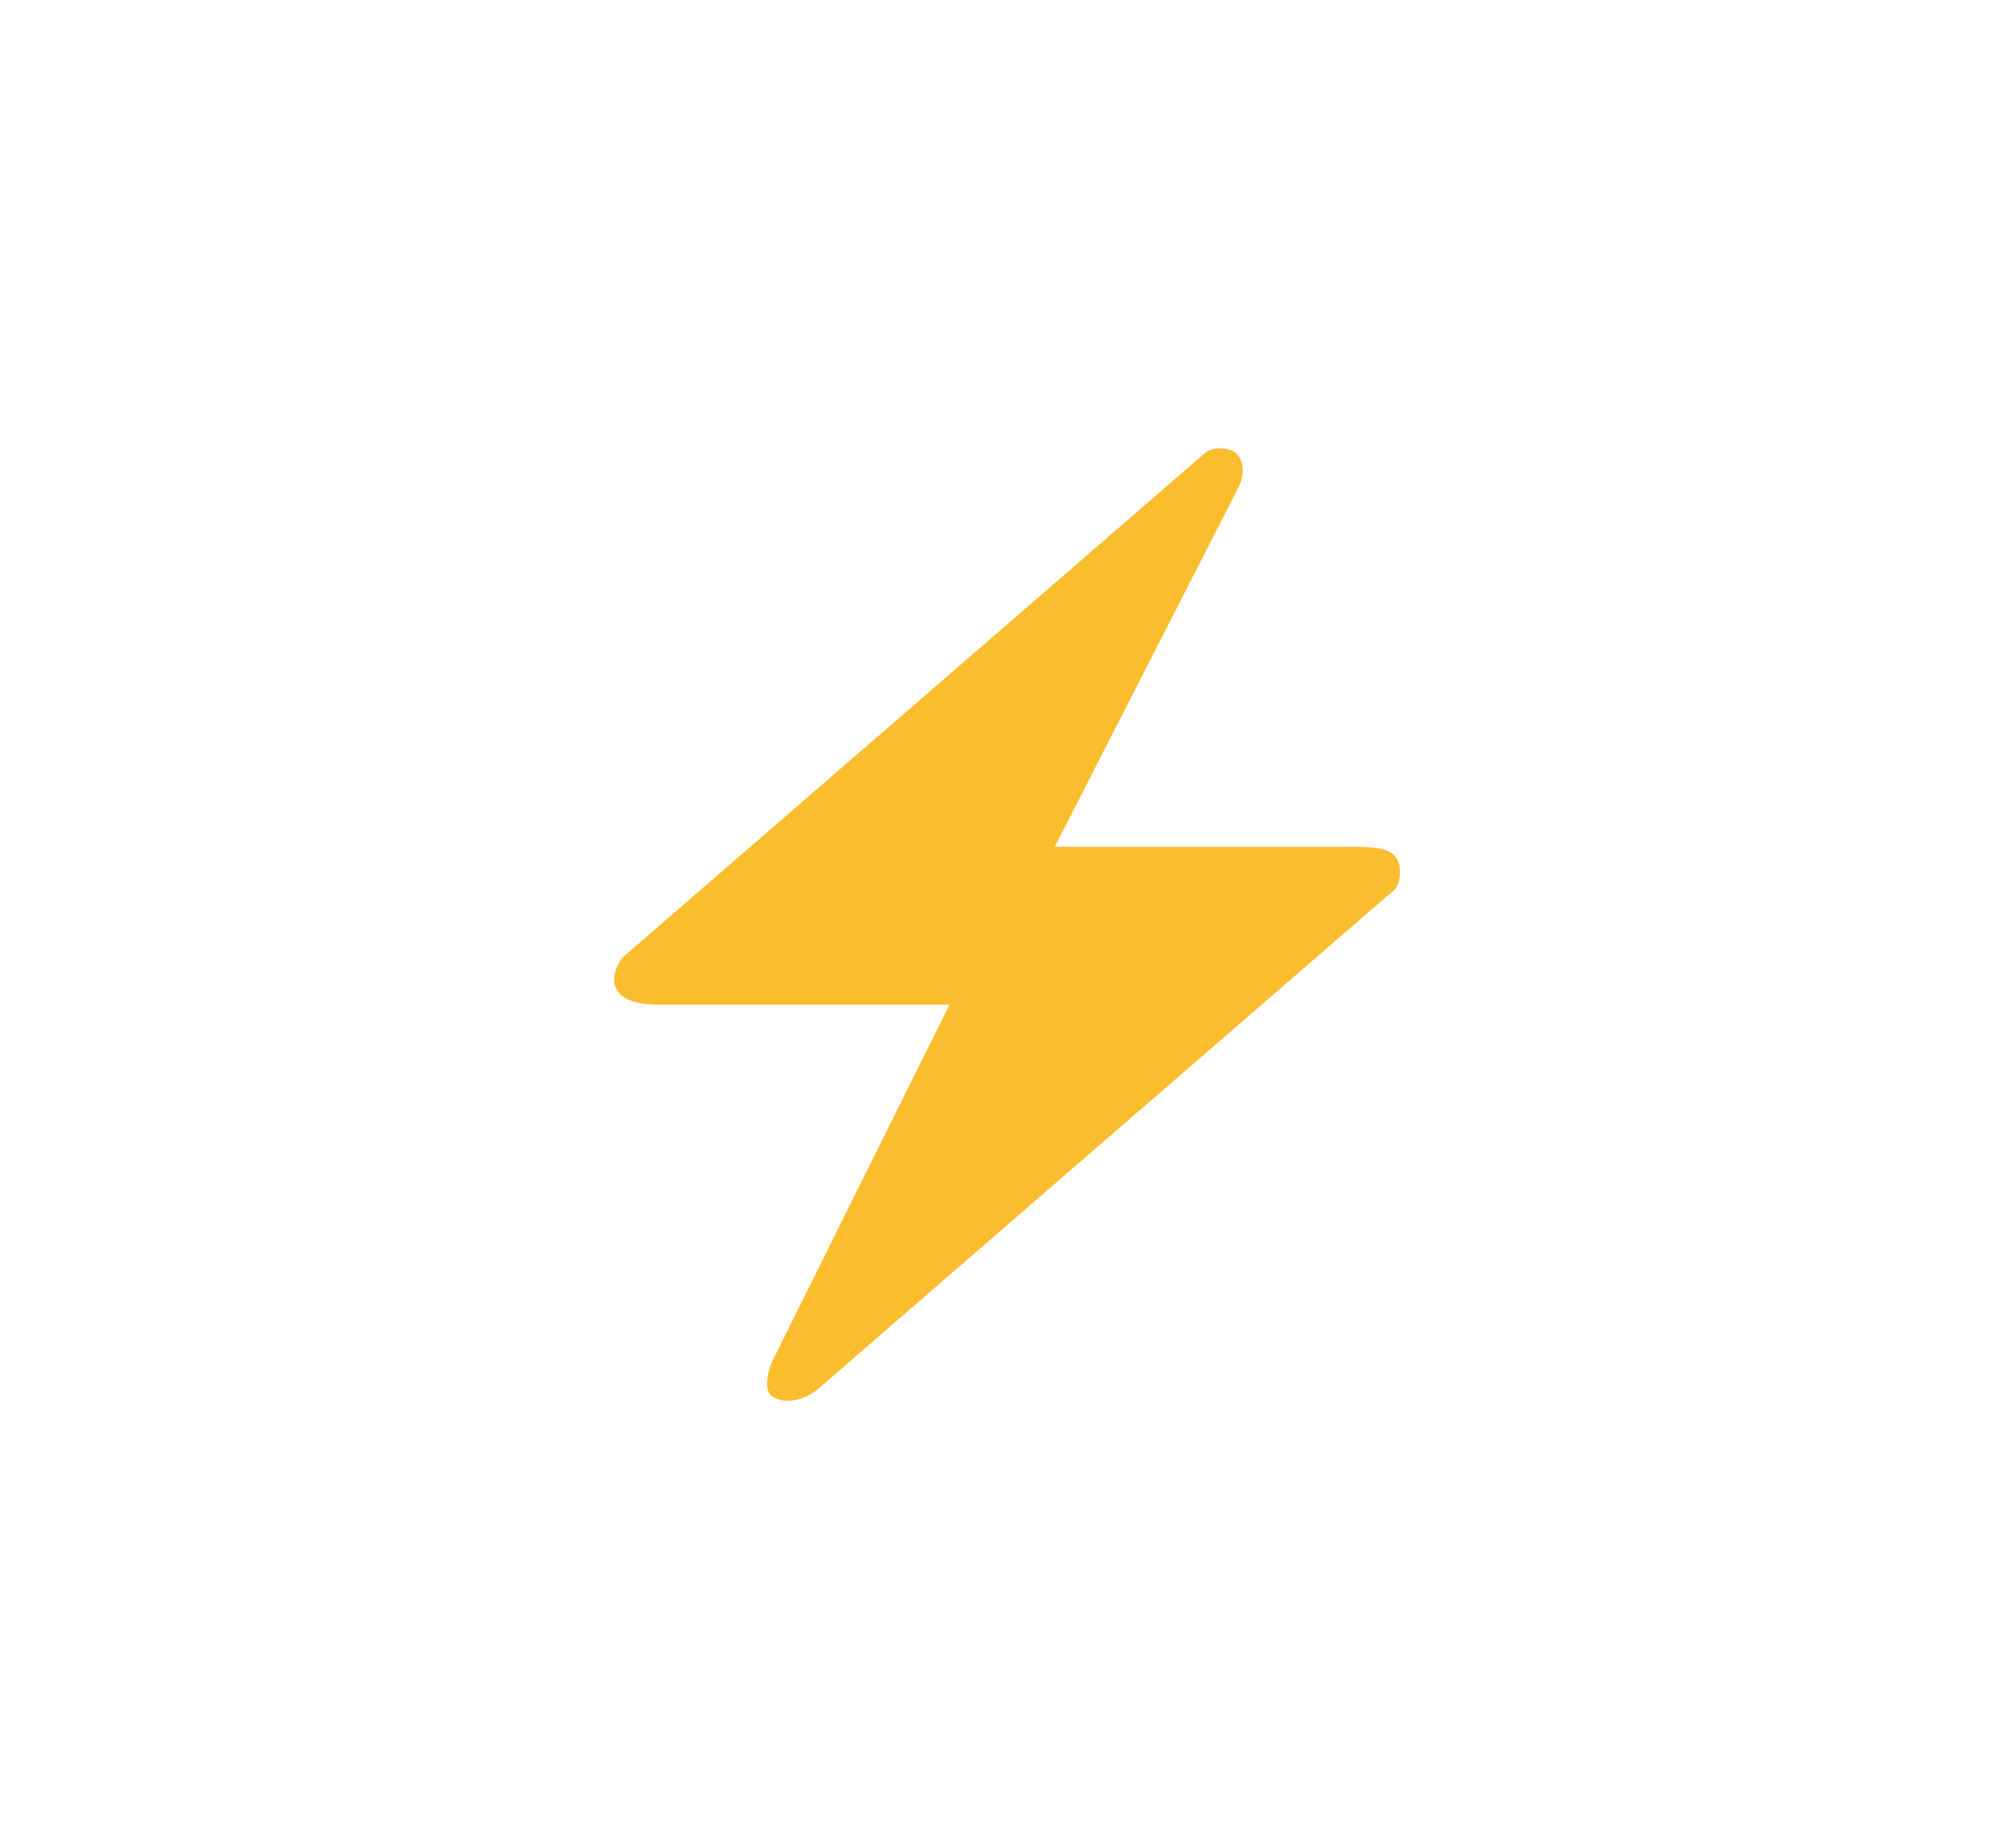 <svg width="24" height="22" viewBox="0 0 24 22" fill="none" xmlns="http://www.w3.org/2000/svg">
<rect width="24" height="22" rx="4"/>
<path d="M7.406 11.405L14.344 5.395C14.421 5.318 14.646 5.325 14.715 5.395C14.868 5.548 14.762 5.782 14.715 5.859L12.557 10.082H16.084C16.432 10.082 16.641 10.105 16.664 10.337C16.683 10.523 16.595 10.616 16.548 10.639C14.359 12.534 9.94 16.361 9.773 16.509C9.564 16.695 9.332 16.718 9.193 16.626C9.081 16.551 9.146 16.316 9.193 16.208L11.304 11.962H7.847C7.179 11.962 7.275 11.59 7.406 11.405Z" fill="#FABD2E"/>
</svg>
